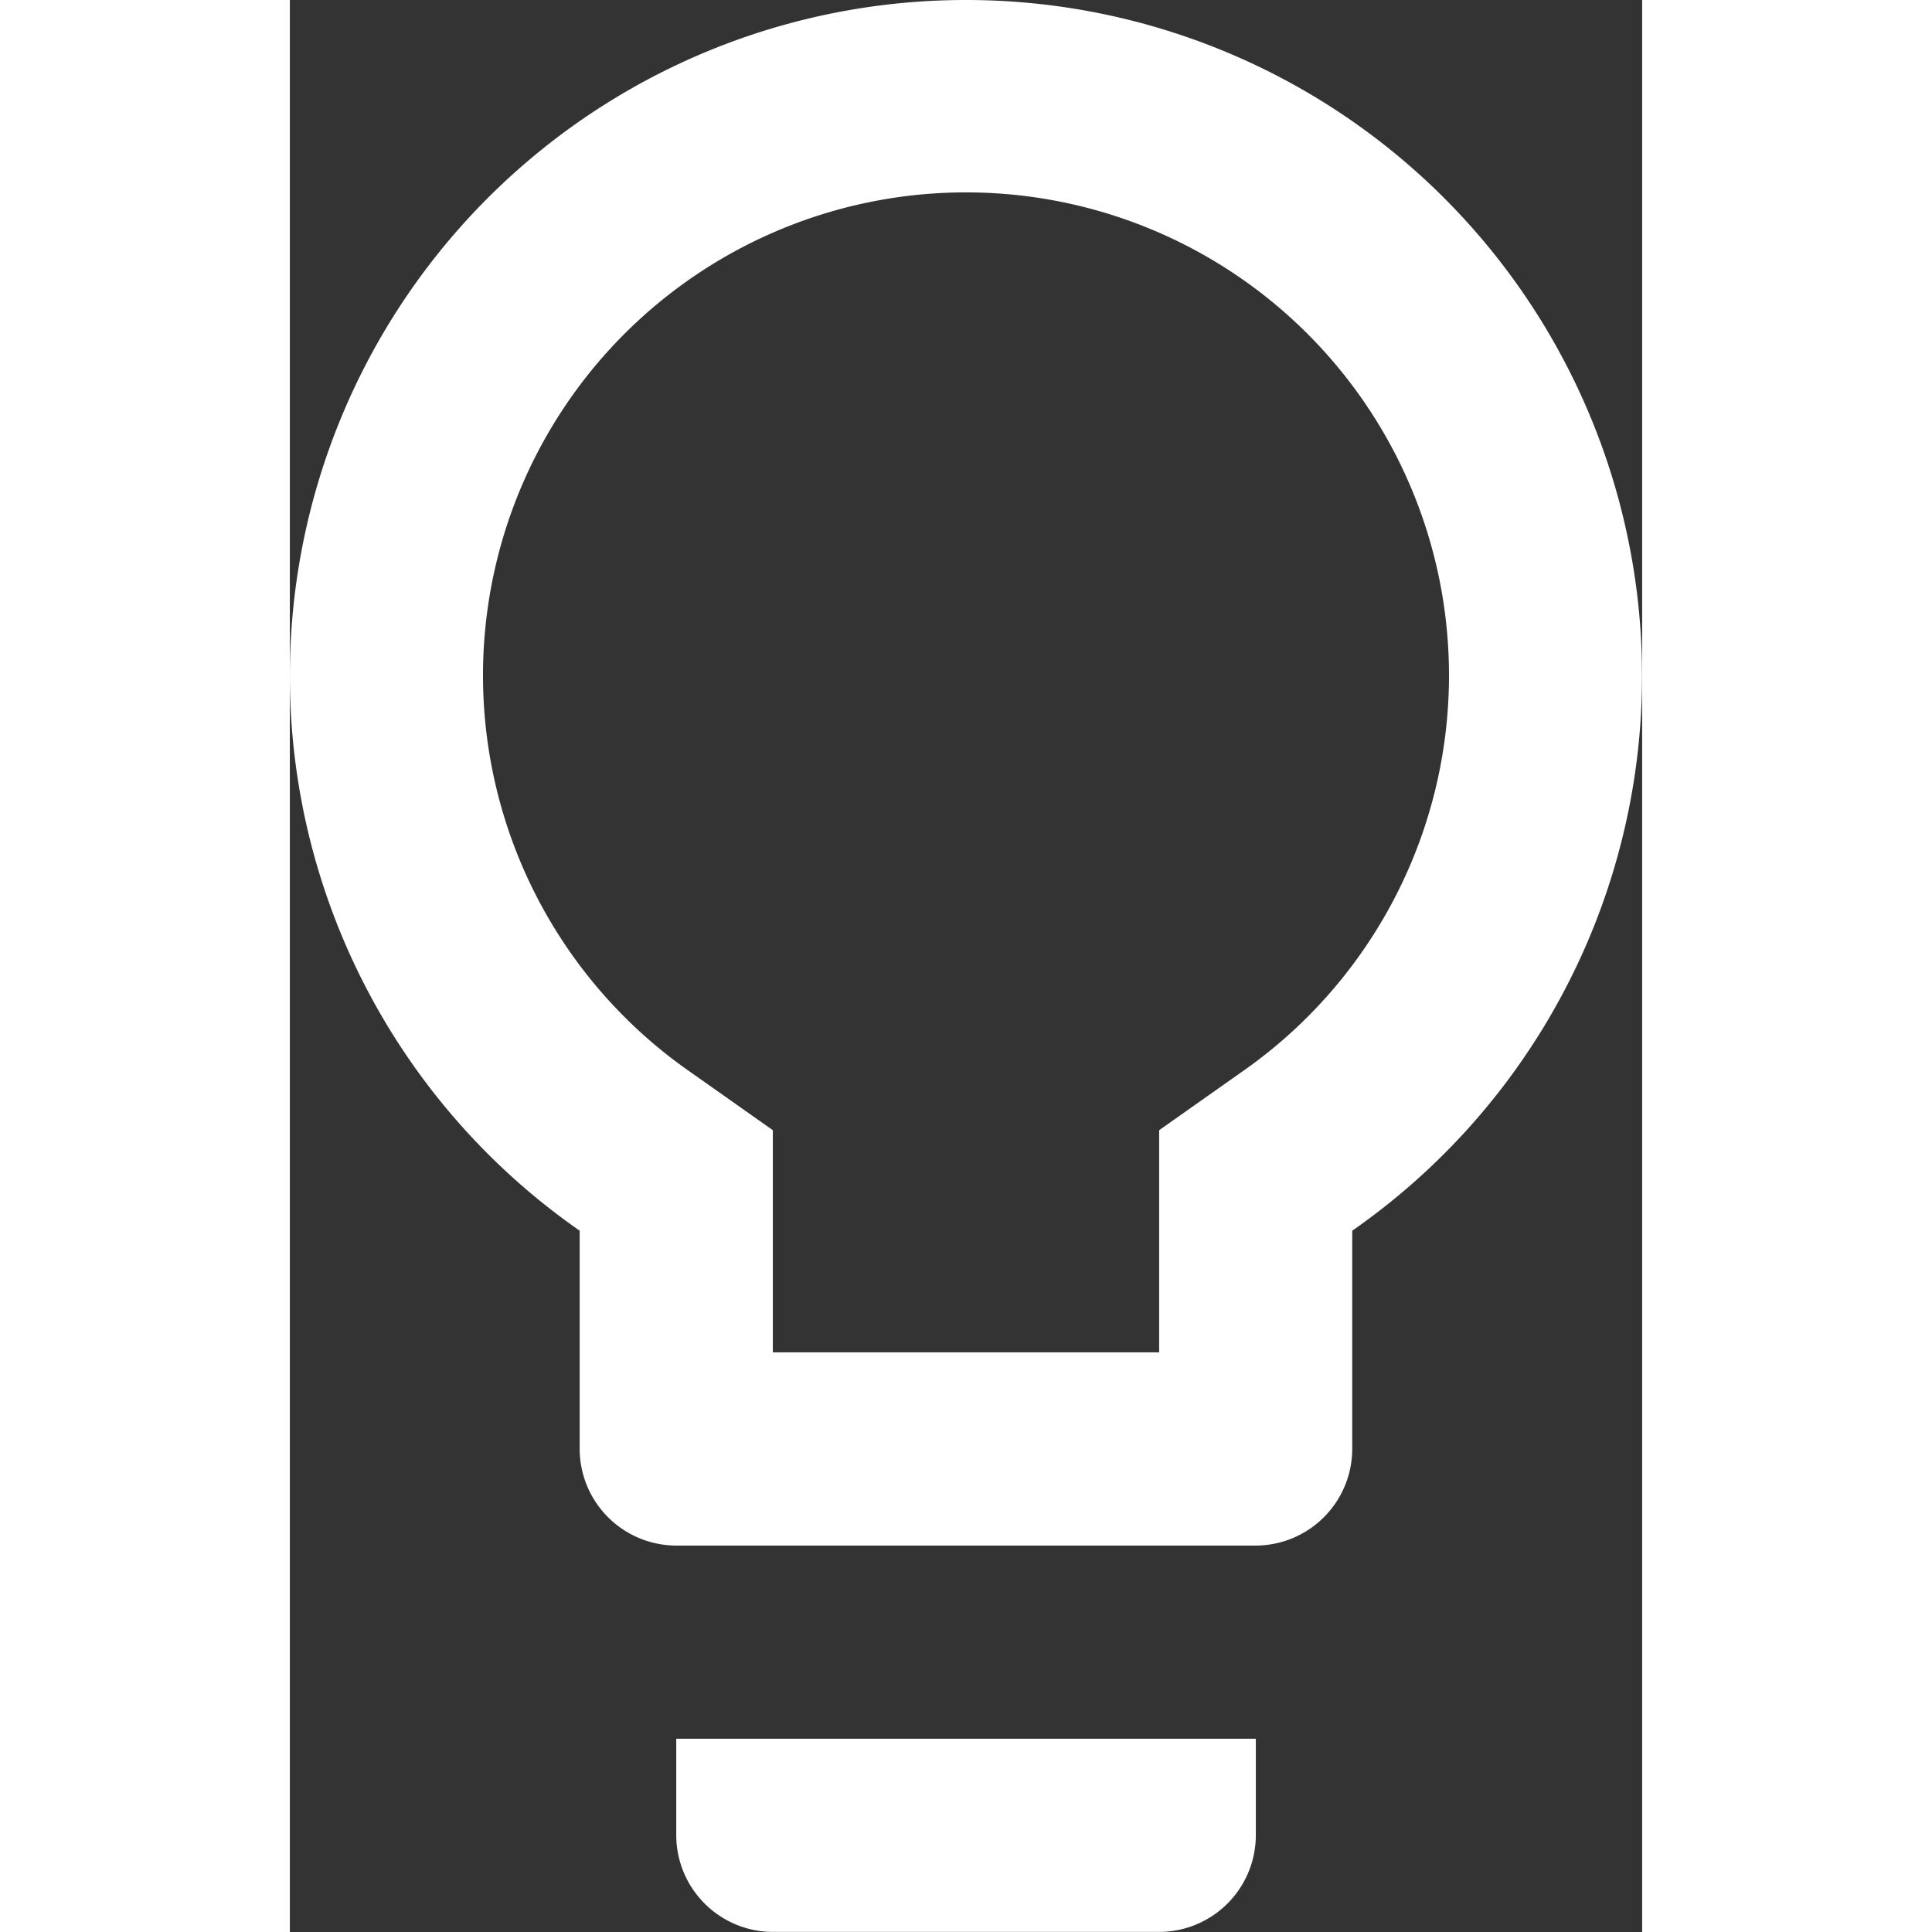 <svg xmlns="http://www.w3.org/2000/svg" width="64px" height="64px" viewBox="0 0 15.542 22.204"><rect x="0" y="0" width="15.542" height="22.204" fill="#333333" stroke="none"/><path d="M9.441,23.093a1.113,1.113,0,0,0,1.11,1.11h4.441a1.113,1.113,0,0,0,1.11-1.11v-1.11H9.441ZM12.771,2A7.768,7.768,0,0,0,8.331,16.144v2.509a1.113,1.113,0,0,0,1.11,1.11H16.1a1.113,1.113,0,0,0,1.11-1.11V16.144A7.768,7.768,0,0,0,12.771,2Zm3.164,12.323-.944.666v2.553H10.551V14.989l-.944-.666a5.551,5.551,0,1,1,6.328,0Z" transform="translate(-5 -2)" fill="#fff"/></svg>
